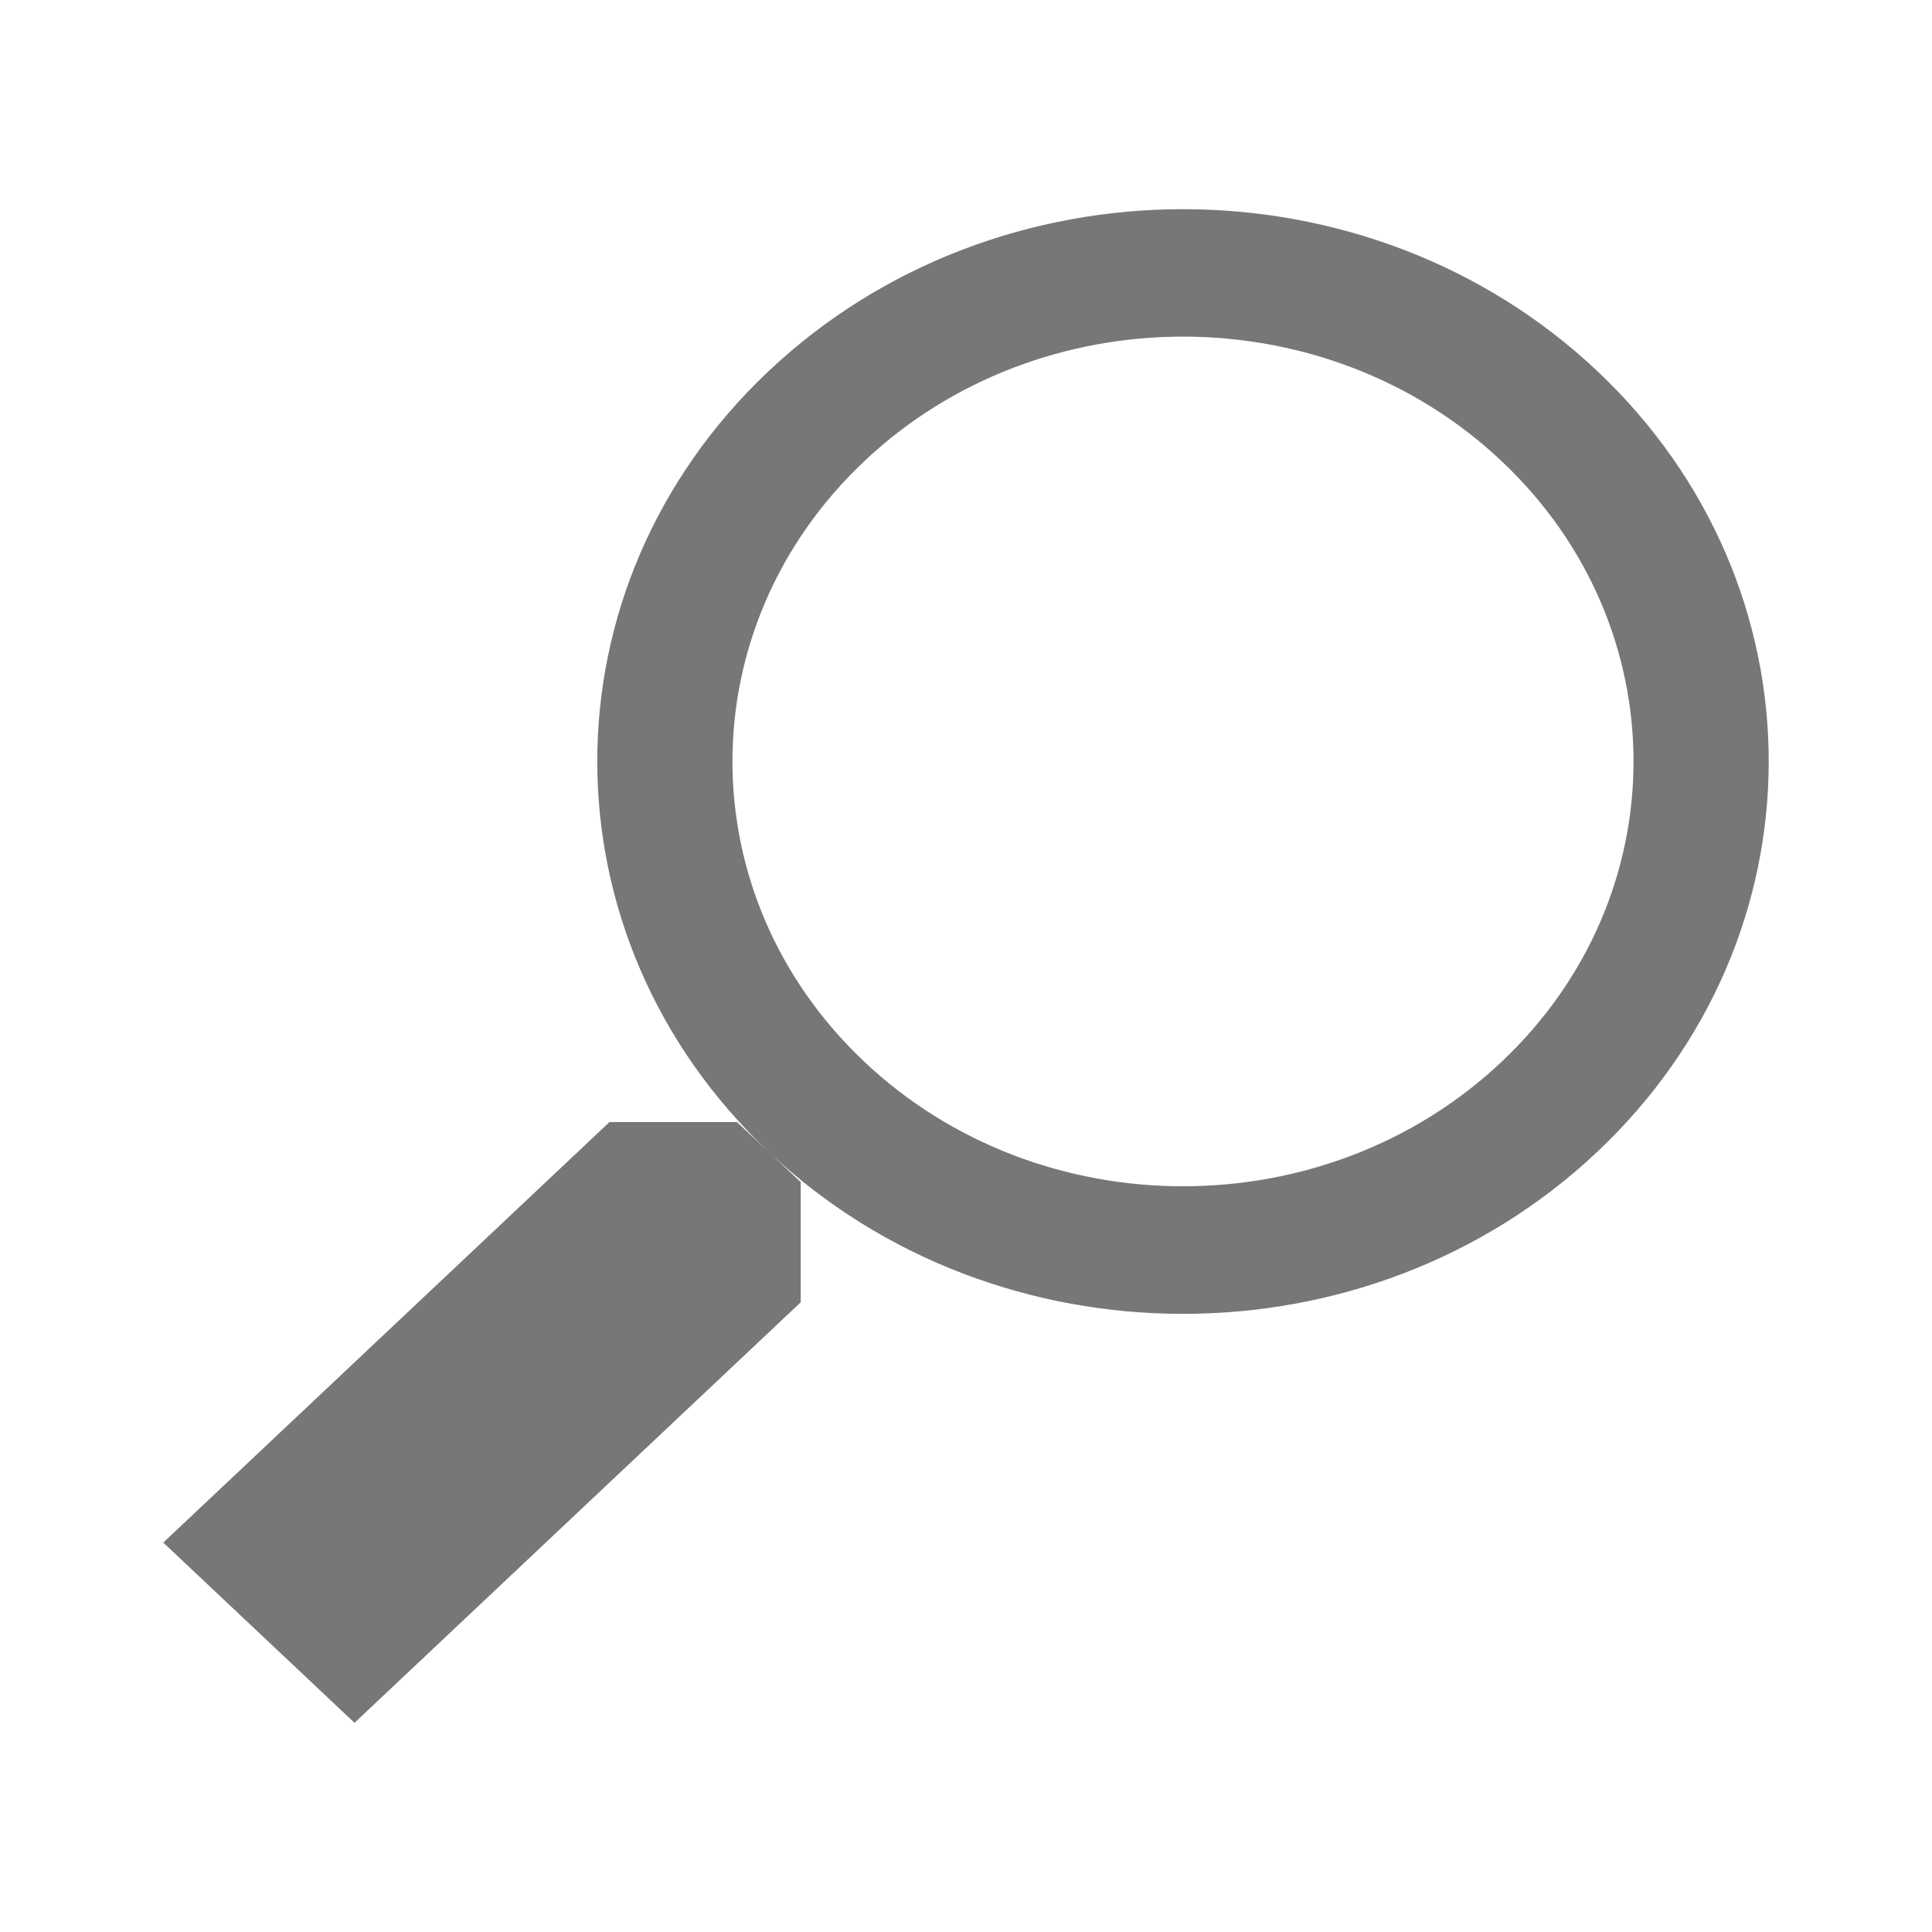 <?xml version="1.0" encoding="utf-8"?>
<!-- Generator: Adobe Illustrator 16.0.0, SVG Export Plug-In . SVG Version: 6.00 Build 0)  -->
<!DOCTYPE svg PUBLIC "-//W3C//DTD SVG 1.1//EN" "http://www.w3.org/Graphics/SVG/1.1/DTD/svg11.dtd">
<svg version="1.1" id="Layer_1" xmlns="http://www.w3.org/2000/svg" xmlns:xlink="http://www.w3.org/1999/xlink" x="0px" y="0px"
	 width="150px" height="150px" viewBox="0 0 150 150" enable-background="new 0 0 150 150" xml:space="preserve">
<path fill="#777777" d="M124.002,89.438c-17.762,16.76-46.548,16.76-64.31,0l2.475,2.338v9.334l-34.643,32.649l-14.848-13.993
	l34.644-32.65h9.896l2.476,2.322c-17.761-16.744-17.761-43.895,0-60.639c17.762-16.744,46.548-16.744,64.31,0
	C141.764,45.543,141.764,72.693,124.002,89.438z M116.578,35.796c-13.65-12.881-35.812-12.881-49.462,0
	c-13.665,12.881-13.665,33.763,0,46.646c13.649,12.881,35.812,12.881,49.462,0C130.243,69.559,130.243,48.677,116.578,35.796z"/>
</svg>
